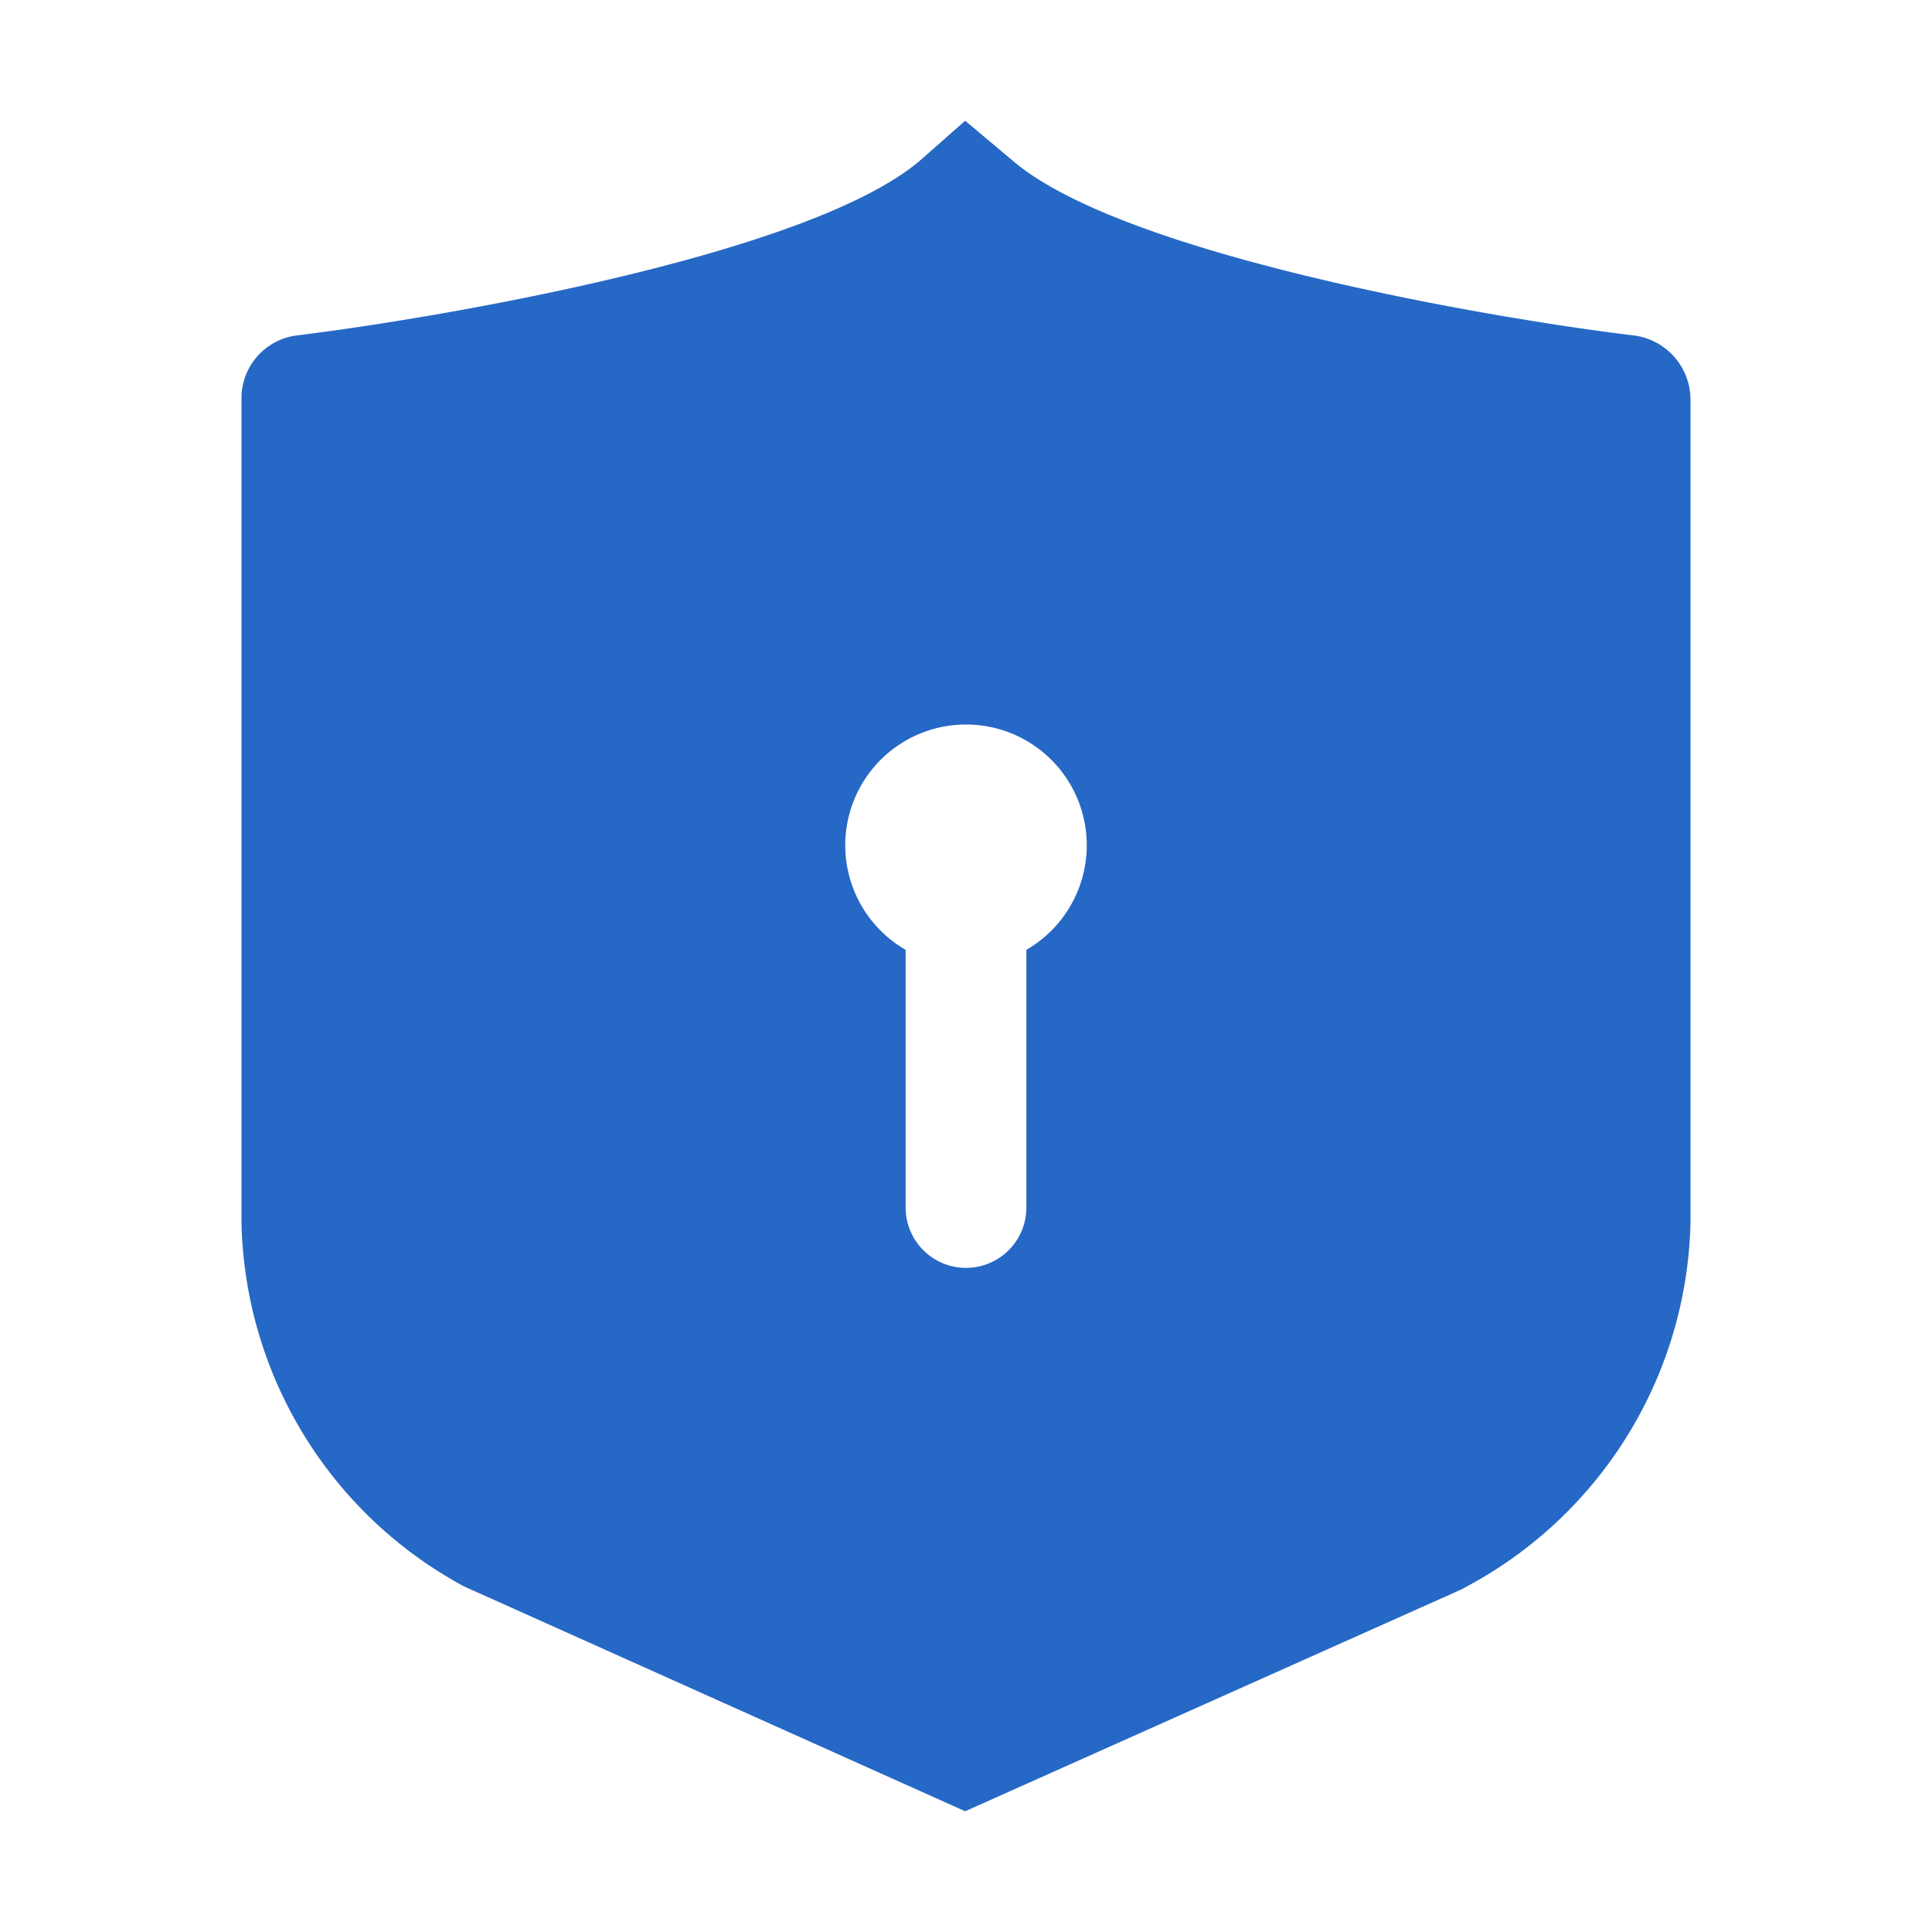 <svg xmlns="http://www.w3.org/2000/svg" fill="none" viewBox="0 0 32 32" class="acv-icon"><path fill="#2668C5" fill-rule="evenodd" d="M27.05 5.555c-2.25-.27-8.482-1.322-10.299-2.913L15.986 2l-.728.642C13.44 4.224 7.208 5.276 4.922 5.555c-.526.063-.922.51-.922 1.04v13.662a7.014 7.014 0 0 0 3.688 6.02L15.986 30l8.224-3.676.102-.056A7.014 7.014 0 0 0 28 20.248V6.623c0-.546-.408-1.005-.95-1.068ZM18 14a2 2 0 0 1-1 1.732V20a1 1 0 1 1-2 0v-4.268A2 2 0 0 1 16 12a2 2 0 0 1 2 2Z" clip-rule="evenodd"/></svg>